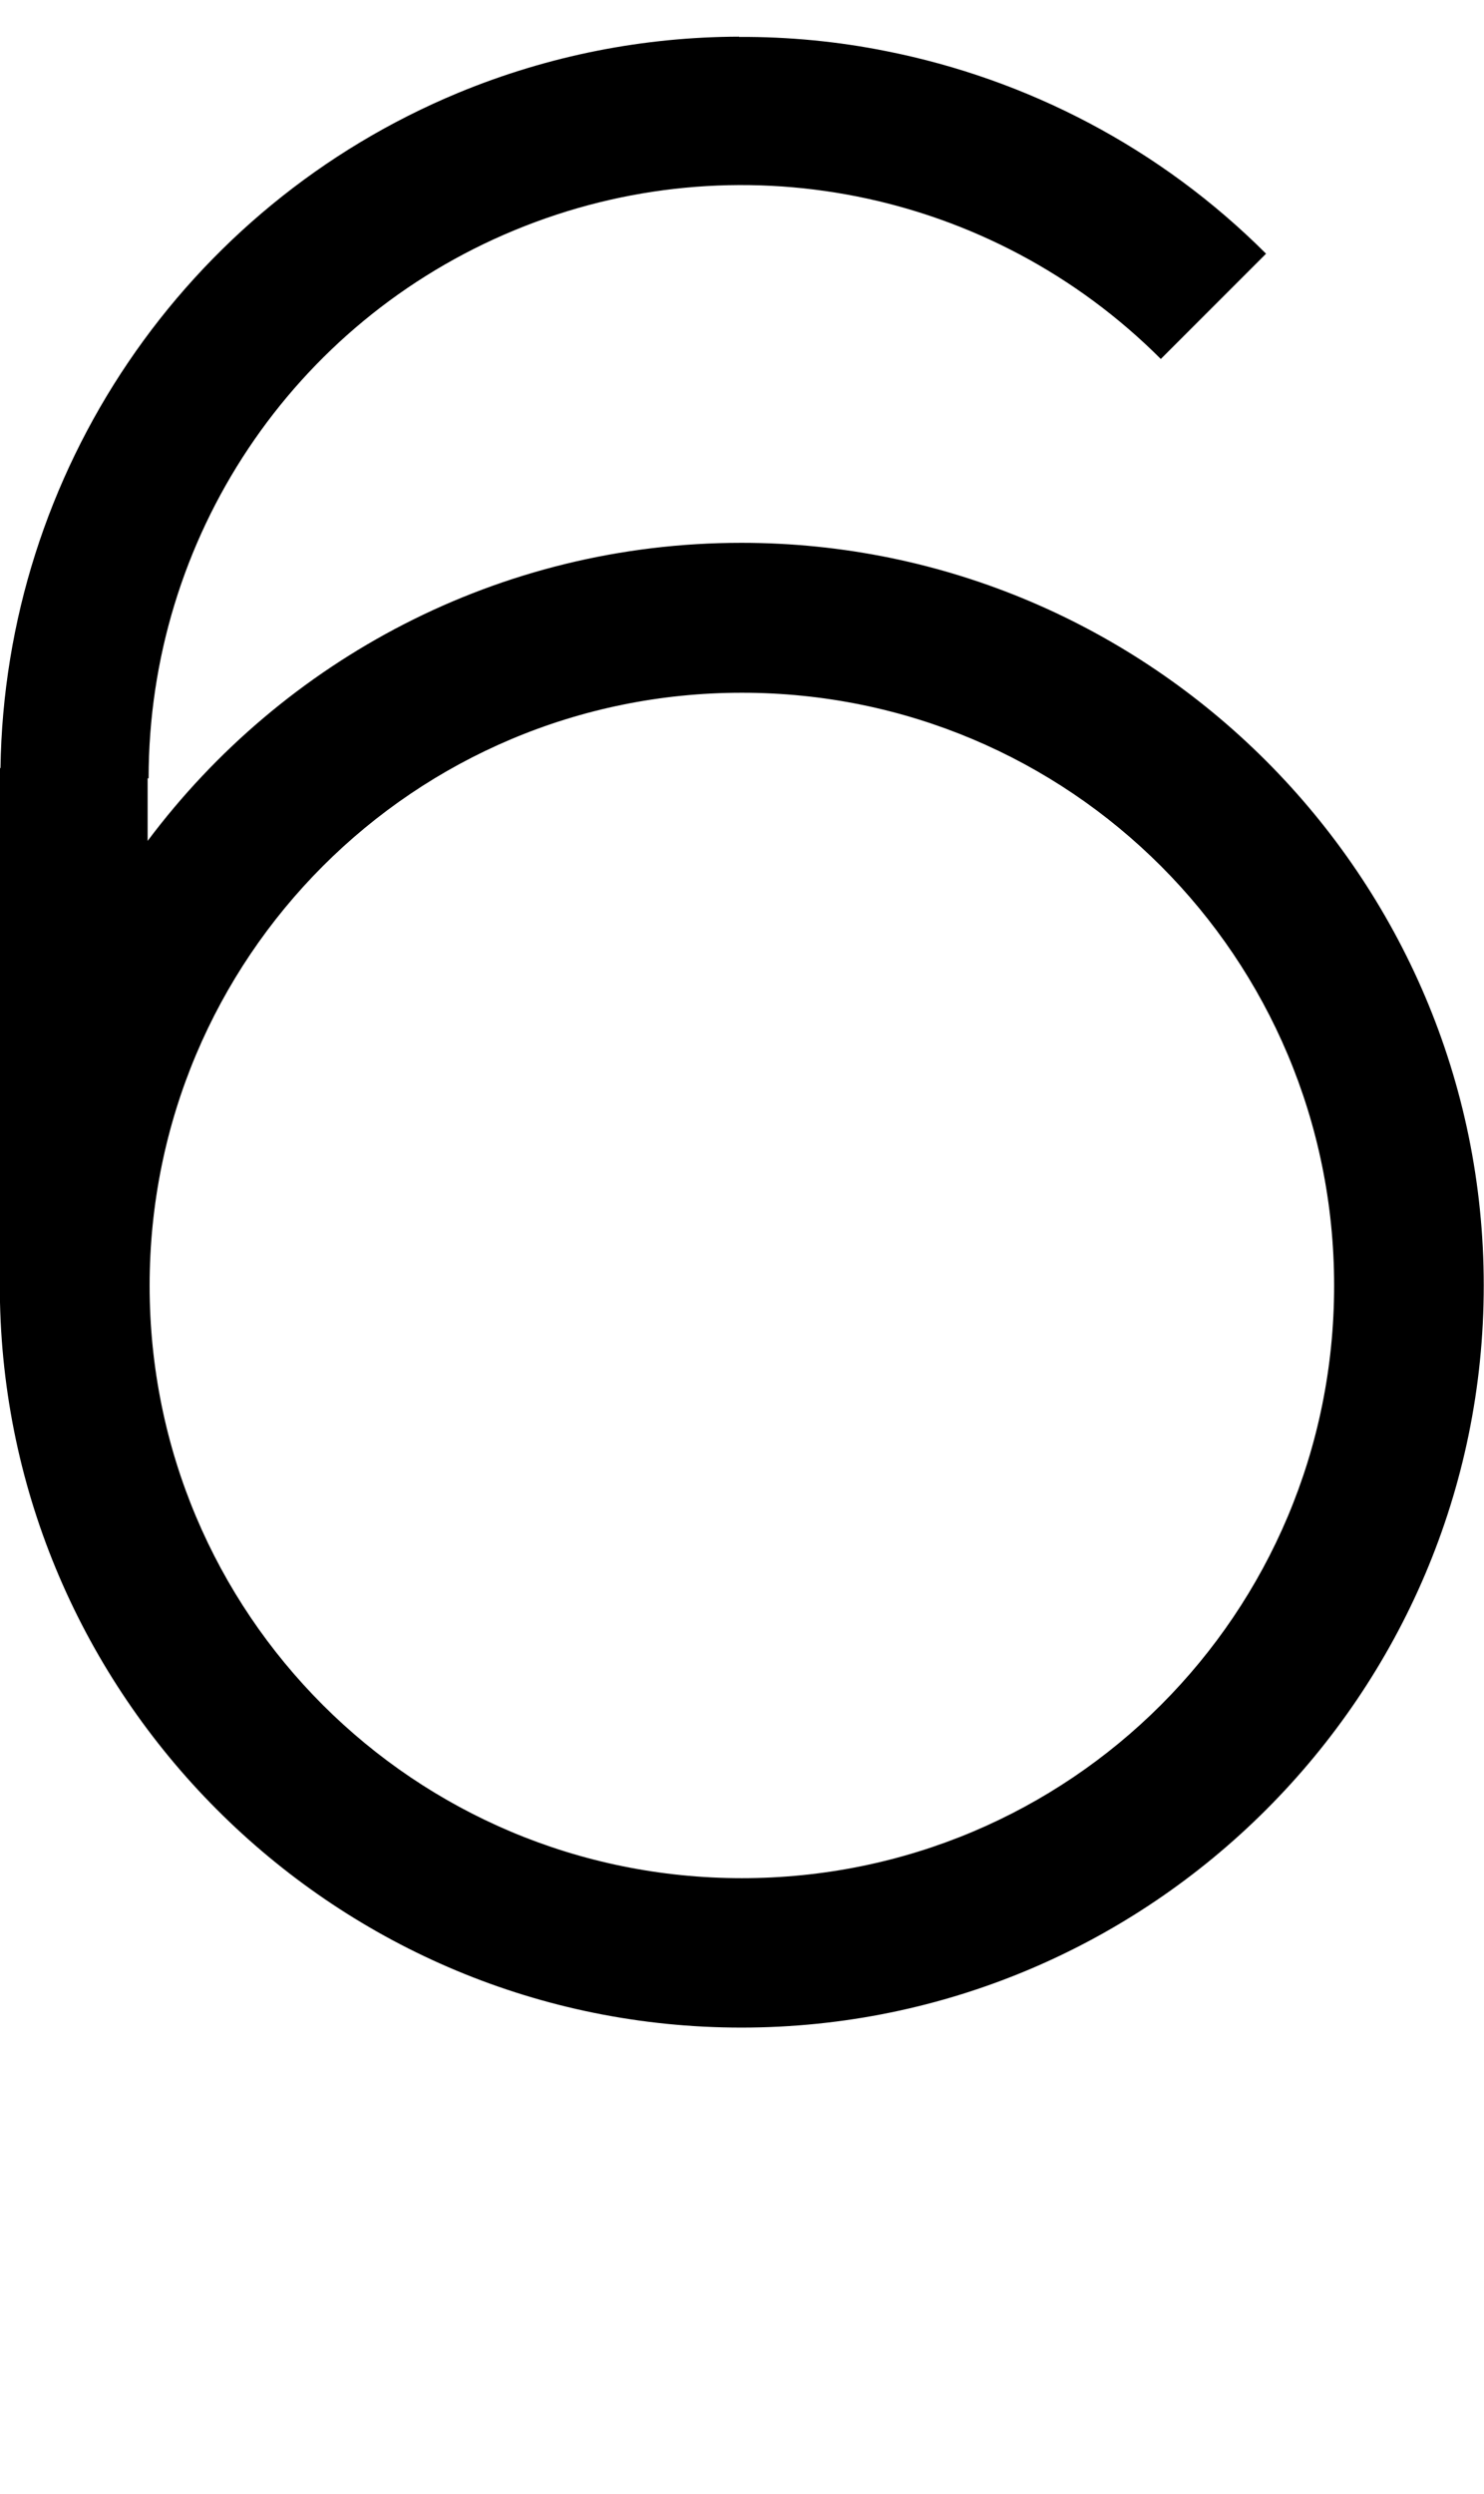 <?xml version="1.0" encoding="UTF-8" standalone="no"?>
<!-- Created with Inkscape (http://www.inkscape.org/) -->

<svg
   width="5.951mm"
   height="9.998mm"
   viewBox="0 0 5.951 9.998"
   version="1.1"
   id="svg5"
   sodipodi:docname="6.svg"
   inkscape:version="1.1.1 (3bf5ae0d25, 2021-09-20)"
   xmlns:inkscape="http://www.inkscape.org/namespaces/inkscape"
   xmlns:sodipodi="http://sodipodi.sourceforge.net/DTD/sodipodi-0.dtd"
   xmlns="http://www.w3.org/2000/svg"
   xmlns:svg="http://www.w3.org/2000/svg">
  <sodipodi:namedview
     id="namedview7"
     pagecolor="#ffffff"
     bordercolor="#cccccc"
     borderopacity="1"
     inkscape:pageshadow="0"
     inkscape:pageopacity="1"
     inkscape:pagecheckerboard="0"
     inkscape:document-units="mm"
     showgrid="false"
     inkscape:zoom="10.248373"
     inkscape:cx="35.029952"
     inkscape:cy="24.930788"
     inkscape:window-width="1920"
     inkscape:window-height="1017"
     inkscape:window-x="1912"
     inkscape:window-y="-8"
     inkscape:window-maximized="1"
     inkscape:current-layer="layer1" />
  <defs
     id="defs2" />
  <g
     inkscape:label="Layer 1"
     inkscape:groupmode="layer"
     id="layer1"
     transform="translate(-44.362,-117.684)">
    <path
       id="path5685"
       style="color:#000000;fill:#000000;stroke-width:1;-inkscape-stroke:none"
       d="m 47.326,117.831 c -0.379,9.9e-4 -0.761,0.074 -1.126,0.225 -1.098,0.455 -1.819,1.522 -1.836,2.707 h -0.003 v 2.074 0.067 h 0.001 c 0.035,1.609 1.356,2.908 2.973,2.908 1.64,0 2.977,-1.335 2.977,-2.975 0,-1.64 -1.337,-2.977 -2.977,-2.977 -0.973,0 -1.838,0.47 -2.381,1.195 v -0.251 h 0.004 c 0,-0.963 0.577,-1.829 1.467,-2.197 0.889,-0.368 1.911,-0.165 2.592,0.516 l 0.422,-0.422 c -0.425,-0.425 -0.958,-0.7 -1.523,-0.812 -0.194,-0.039 -0.392,-0.058 -0.591,-0.057 z m 0.011,2.63 c 1.315,0 2.375,1.061 2.375,2.377 0,1.315 -1.06,2.375 -2.375,2.375 -1.315,0 -2.375,-1.06 -2.375,-2.375 0,-1.315 1.06,-2.377 2.375,-2.377 z" />
  </g>
</svg>
